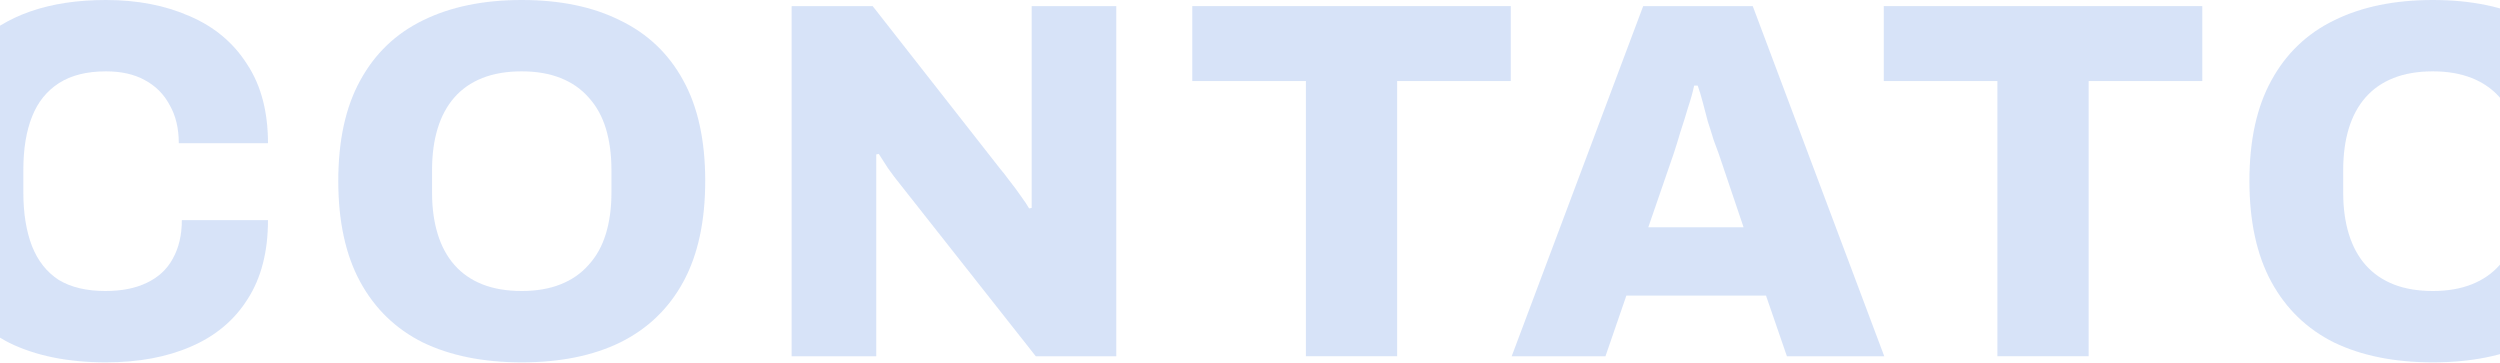 <svg width="1349" height="196" viewBox="0 0 1349 196" fill="none" xmlns="http://www.w3.org/2000/svg">
<path d="M57.15 195.525C36.8 195.525 19.475 192.042 5.175 185.075C-8.942 177.925 -19.667 167.108 -27 152.625C-34.333 138.142 -38 119.808 -38 97.625C-38 64.992 -29.842 40.608 -13.525 24.475C2.975 8.158 26.533 0 57.15 0C74.2 0 89.325 2.933 102.525 8.8C115.725 14.483 125.992 23.1 133.325 34.65C140.842 46.017 144.6 60.225 144.6 77.275H96.475C96.475 69.208 94.825 62.333 91.525 56.65C88.408 50.783 83.917 46.292 78.05 43.175C72.367 40.058 65.4 38.5 57.15 38.5C46.883 38.5 38.45 40.608 31.85 44.825C25.25 49.042 20.392 55.092 17.275 62.975C14.158 70.858 12.6 80.392 12.6 91.575V103.95C12.6 115.133 14.158 124.758 17.275 132.825C20.392 140.708 25.158 146.758 31.575 150.975C38.175 155.008 46.608 157.025 56.875 157.025C65.675 157.025 73.1 155.558 79.15 152.625C85.383 149.692 90.058 145.383 93.175 139.7C96.475 133.833 98.125 126.867 98.125 118.8H144.6C144.6 135.85 140.933 150.058 133.6 161.425C126.45 172.792 116.275 181.317 103.075 187C90.058 192.683 74.75 195.525 57.15 195.525Z" fill="#C6D7F5" fill-opacity="0.7"/>
<path d="M281.537 195.525C260.82 195.525 243.037 191.95 228.187 184.8C213.52 177.467 202.245 166.558 194.362 152.075C186.479 137.592 182.537 119.442 182.537 97.625C182.537 75.808 186.479 57.75 194.362 43.45C202.245 28.967 213.52 18.15 228.187 11C243.037 3.667 260.82 0 281.537 0C302.254 0 319.945 3.667 334.612 11C349.462 18.15 360.829 28.967 368.712 43.45C376.595 57.75 380.537 75.808 380.537 97.625C380.537 119.442 376.595 137.592 368.712 152.075C360.829 166.558 349.462 177.467 334.612 184.8C319.945 191.95 302.254 195.525 281.537 195.525ZM281.537 157.025C289.42 157.025 296.387 155.833 302.437 153.45C308.487 151.067 313.529 147.583 317.562 143C321.779 138.417 324.895 132.825 326.912 126.225C328.929 119.625 329.937 112.2 329.937 103.95V91.85C329.937 83.417 328.929 75.9 326.912 69.3C324.895 62.7 321.779 57.108 317.562 52.525C313.529 47.942 308.487 44.458 302.437 42.075C296.387 39.692 289.42 38.5 281.537 38.5C273.47 38.5 266.412 39.692 260.362 42.075C254.312 44.458 249.27 47.942 245.237 52.525C241.204 57.108 238.179 62.7 236.162 69.3C234.145 75.9 233.137 83.417 233.137 91.85V103.95C233.137 112.2 234.145 119.625 236.162 126.225C238.179 132.825 241.204 138.417 245.237 143C249.27 147.583 254.312 151.067 260.362 153.45C266.412 155.833 273.47 157.025 281.537 157.025Z" fill="#C6D7F5" fill-opacity="0.7"/>
<path d="M427.169 192.225V3.3H470.894L539.644 91.025C540.927 92.492 542.577 94.6 544.594 97.35C546.794 100.1 548.902 102.942 550.919 105.875C552.936 108.625 554.402 110.825 555.319 112.475L556.694 112.2C556.694 108.167 556.694 104.317 556.694 100.65C556.694 96.8 556.694 93.592 556.694 91.025V3.3H602.344V192.225H558.894L486.019 99.825C483.636 96.892 481.344 93.867 479.144 90.75C477.127 87.633 475.477 85.067 474.194 83.05L472.819 83.325C472.819 86.258 472.819 89.283 472.819 92.4C472.819 95.333 472.819 97.808 472.819 99.825V192.225H427.169Z" fill="#C6D7F5" fill-opacity="0.7"/>
<path d="M704.674 192.225V43.725H643.349V3.3H815.224V43.725H753.899V192.225H704.674Z" fill="#C6D7F5" fill-opacity="0.7"/>
<path d="M815.712 192.225L886.662 3.3H945.787L1016.74 192.225H964.212L952.937 159.5H877.587L866.312 192.225H815.712ZM889.412 122.65H940.837L927.362 82.775C926.628 80.758 925.712 78.283 924.612 75.35C923.695 72.233 922.687 69.025 921.587 65.725C920.67 62.242 919.753 58.758 918.837 55.275C917.92 51.792 917.003 48.767 916.087 46.2H914.162C913.428 49.683 912.328 53.625 910.862 58.025C909.578 62.425 908.203 66.825 906.737 71.225C905.453 75.625 904.262 79.475 903.162 82.775L889.412 122.65Z" fill="#C6D7F5" fill-opacity="0.7"/>
<path d="M1077.8 192.225V43.725H1016.48V3.3H1188.35V43.725H1127.03V192.225H1077.8Z" fill="#C6D7F5" fill-opacity="0.7"/>
<path d="M1312.79 195.525C1292.07 195.525 1274.29 191.95 1259.44 184.8C1244.77 177.467 1233.5 166.558 1225.61 152.075C1217.73 137.592 1213.79 119.442 1213.79 97.625C1213.79 75.808 1217.73 57.75 1225.61 43.45C1233.5 28.967 1244.77 18.15 1259.44 11C1274.29 3.667 1292.07 0 1312.79 0C1333.5 0 1351.2 3.667 1365.86 11C1380.71 18.15 1392.08 28.967 1399.96 43.45C1407.85 57.75 1411.79 75.808 1411.79 97.625C1411.79 119.442 1407.85 137.592 1399.96 152.075C1392.08 166.558 1380.71 177.467 1365.86 184.8C1351.2 191.95 1333.5 195.525 1312.79 195.525ZM1312.79 157.025C1320.67 157.025 1327.64 155.833 1333.69 153.45C1339.74 151.067 1344.78 147.583 1348.81 143C1353.03 138.417 1356.15 132.825 1358.16 126.225C1360.18 119.625 1361.19 112.2 1361.19 103.95V91.85C1361.19 83.417 1360.18 75.9 1358.16 69.3C1356.15 62.7 1353.03 57.108 1348.81 52.525C1344.78 47.942 1339.74 44.458 1333.69 42.075C1327.64 39.692 1320.67 38.5 1312.79 38.5C1304.72 38.5 1297.66 39.692 1291.61 42.075C1285.56 44.458 1280.52 47.942 1276.49 52.525C1272.45 57.108 1269.43 62.7 1267.41 69.3C1265.4 75.9 1264.39 83.417 1264.39 91.85V103.95C1264.39 112.2 1265.4 119.625 1267.41 126.225C1269.43 132.825 1272.45 138.417 1276.49 143C1280.52 147.583 1285.56 151.067 1291.61 153.45C1297.66 155.833 1304.72 157.025 1312.79 157.025Z" fill="#C6D7F5" fill-opacity="0.7"/>
</svg>
